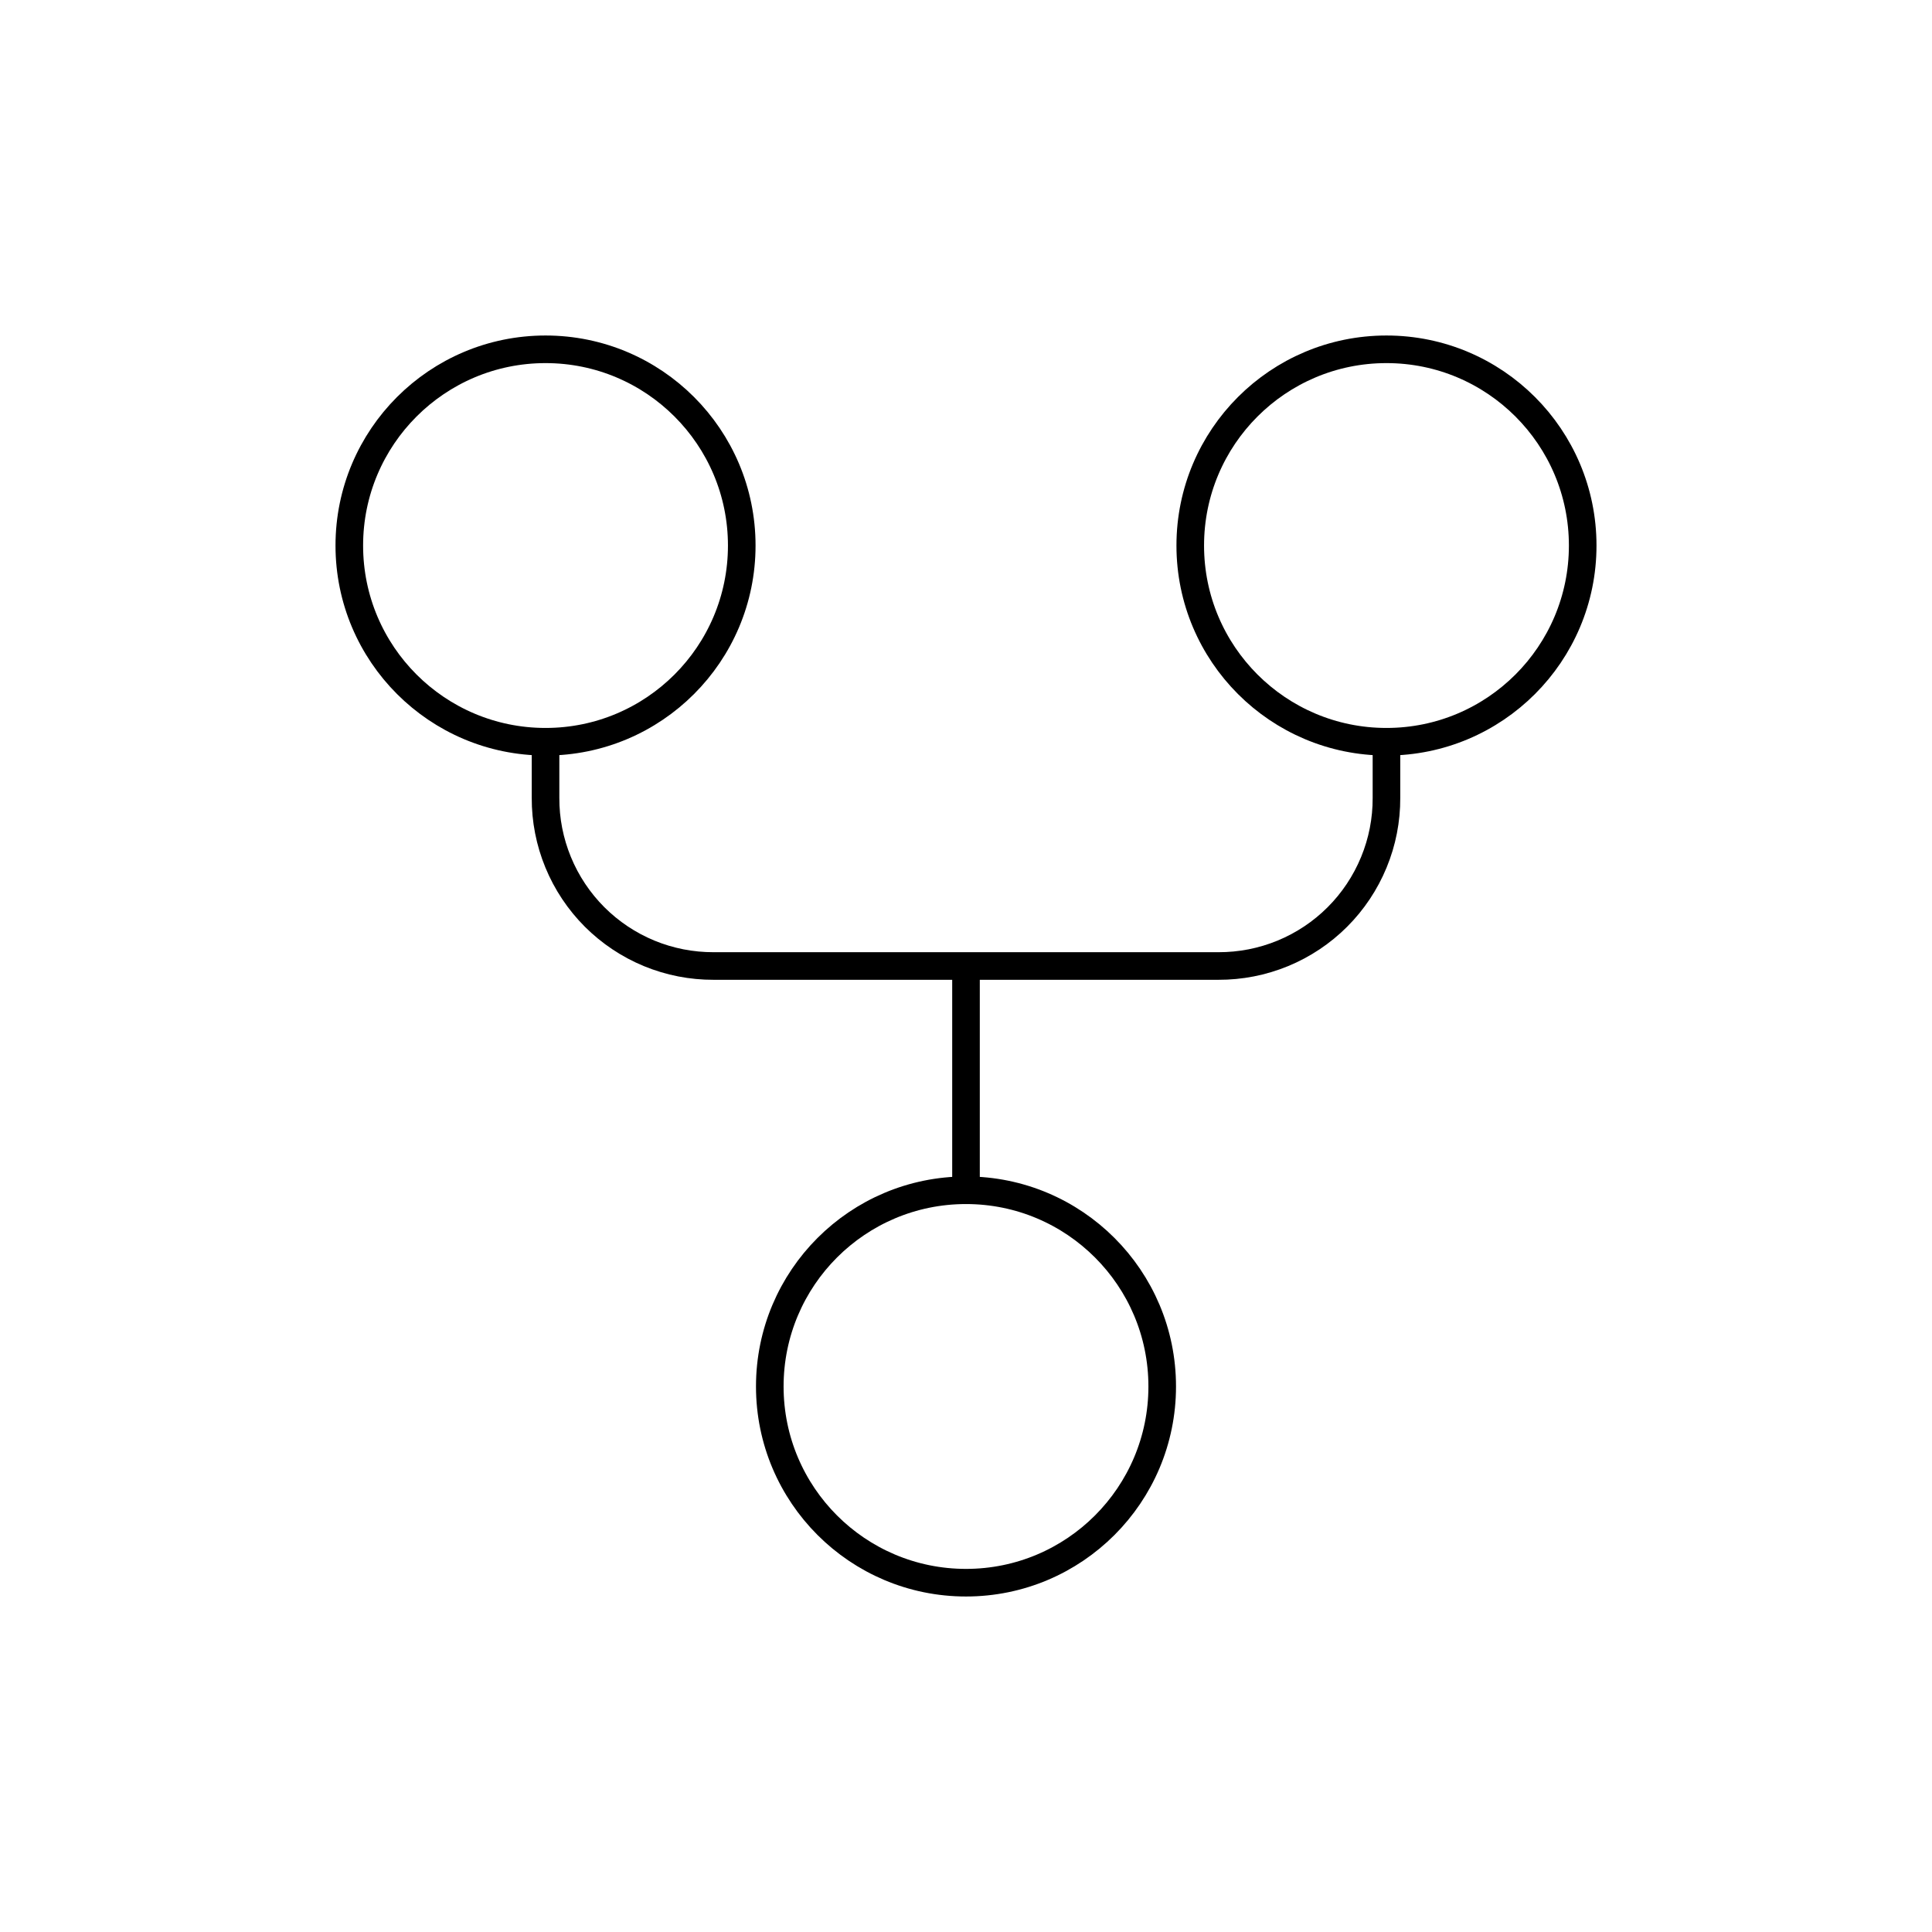 <svg width="70" height="70" viewBox="0 0 70 70" fill="none" xmlns="http://www.w3.org/2000/svg">
<path d="M35 57.344C38.926 57.344 42.109 54.161 42.109 50.234C42.109 46.308 38.926 43.125 35 43.125C31.074 43.125 27.891 46.308 27.891 50.234C27.891 54.161 31.074 57.344 35 57.344Z" stroke="url(#paint0_linear_116_17383)" strokeWidth="2" strokeLinecap="round" strokeLinejoin="round"/>
<path d="M50.234 26.875C54.161 26.875 57.344 23.692 57.344 19.766C57.344 15.839 54.161 12.656 50.234 12.656C46.308 12.656 43.125 15.839 43.125 19.766C43.125 23.692 46.308 26.875 50.234 26.875Z" stroke="url(#paint1_linear_116_17383)" strokeWidth="2" strokeLinecap="round" strokeLinejoin="round"/>
<path d="M19.766 26.875C23.692 26.875 26.875 23.692 26.875 19.766C26.875 15.839 23.692 12.656 19.766 12.656C15.839 12.656 12.656 15.839 12.656 19.766C12.656 23.692 15.839 26.875 19.766 26.875Z" stroke="url(#paint2_linear_116_17383)" strokeWidth="2" strokeLinecap="round" strokeLinejoin="round"/>
<path d="M19.766 26.875V28.906C19.762 29.707 19.918 30.501 20.223 31.242C20.528 31.983 20.977 32.656 21.543 33.223C22.11 33.789 22.783 34.238 23.523 34.543C24.264 34.848 25.058 35.003 25.859 35H44.141C44.942 35.003 45.736 34.848 46.477 34.543C47.218 34.238 47.891 33.789 48.457 33.223C49.024 32.656 49.472 31.983 49.777 31.242C50.083 30.501 50.238 29.707 50.234 28.906V26.875" stroke="url(#paint3_linear_116_17383)" strokeWidth="2" strokeLinecap="round" strokeLinejoin="round"/>
<path d="M35 35V43.125" stroke="url(#paint4_linear_116_17383)" strokeWidth="2" strokeLinecap="round" strokeLinejoin="round"/>
<defs>
<linearGradient id="paint0_linear_116_17383" x1="27.891" y1="50.426" x2="42.109" y2="50.426" gradientUnits="userSpaceOnUse">
<stop stopColor="#00469F"/>
<stop offset="1" stopColor="#1E79D6"/>
</linearGradient>
<linearGradient id="paint1_linear_116_17383" x1="43.125" y1="19.958" x2="57.344" y2="19.958" gradientUnits="userSpaceOnUse">
<stop stopColor="#00469F"/>
<stop offset="1" stopColor="#1E79D6"/>
</linearGradient>
<linearGradient id="paint2_linear_116_17383" x1="12.656" y1="19.958" x2="26.875" y2="19.958" gradientUnits="userSpaceOnUse">
<stop stopColor="#00469F"/>
<stop offset="1" stopColor="#1E79D6"/>
</linearGradient>
<linearGradient id="paint3_linear_116_17383" x1="19.766" y1="31.047" x2="50.234" y2="31.047" gradientUnits="userSpaceOnUse">
<stop stopColor="#00469F"/>
<stop offset="1" stopColor="#1E79D6"/>
</linearGradient>
<linearGradient id="paint4_linear_116_17383" x1="35" y1="39.172" x2="36" y2="39.172" gradientUnits="userSpaceOnUse">
<stop stopColor="#00469F"/>
<stop offset="1" stopColor="#1E79D6"/>
</linearGradient>
</defs>
</svg>
